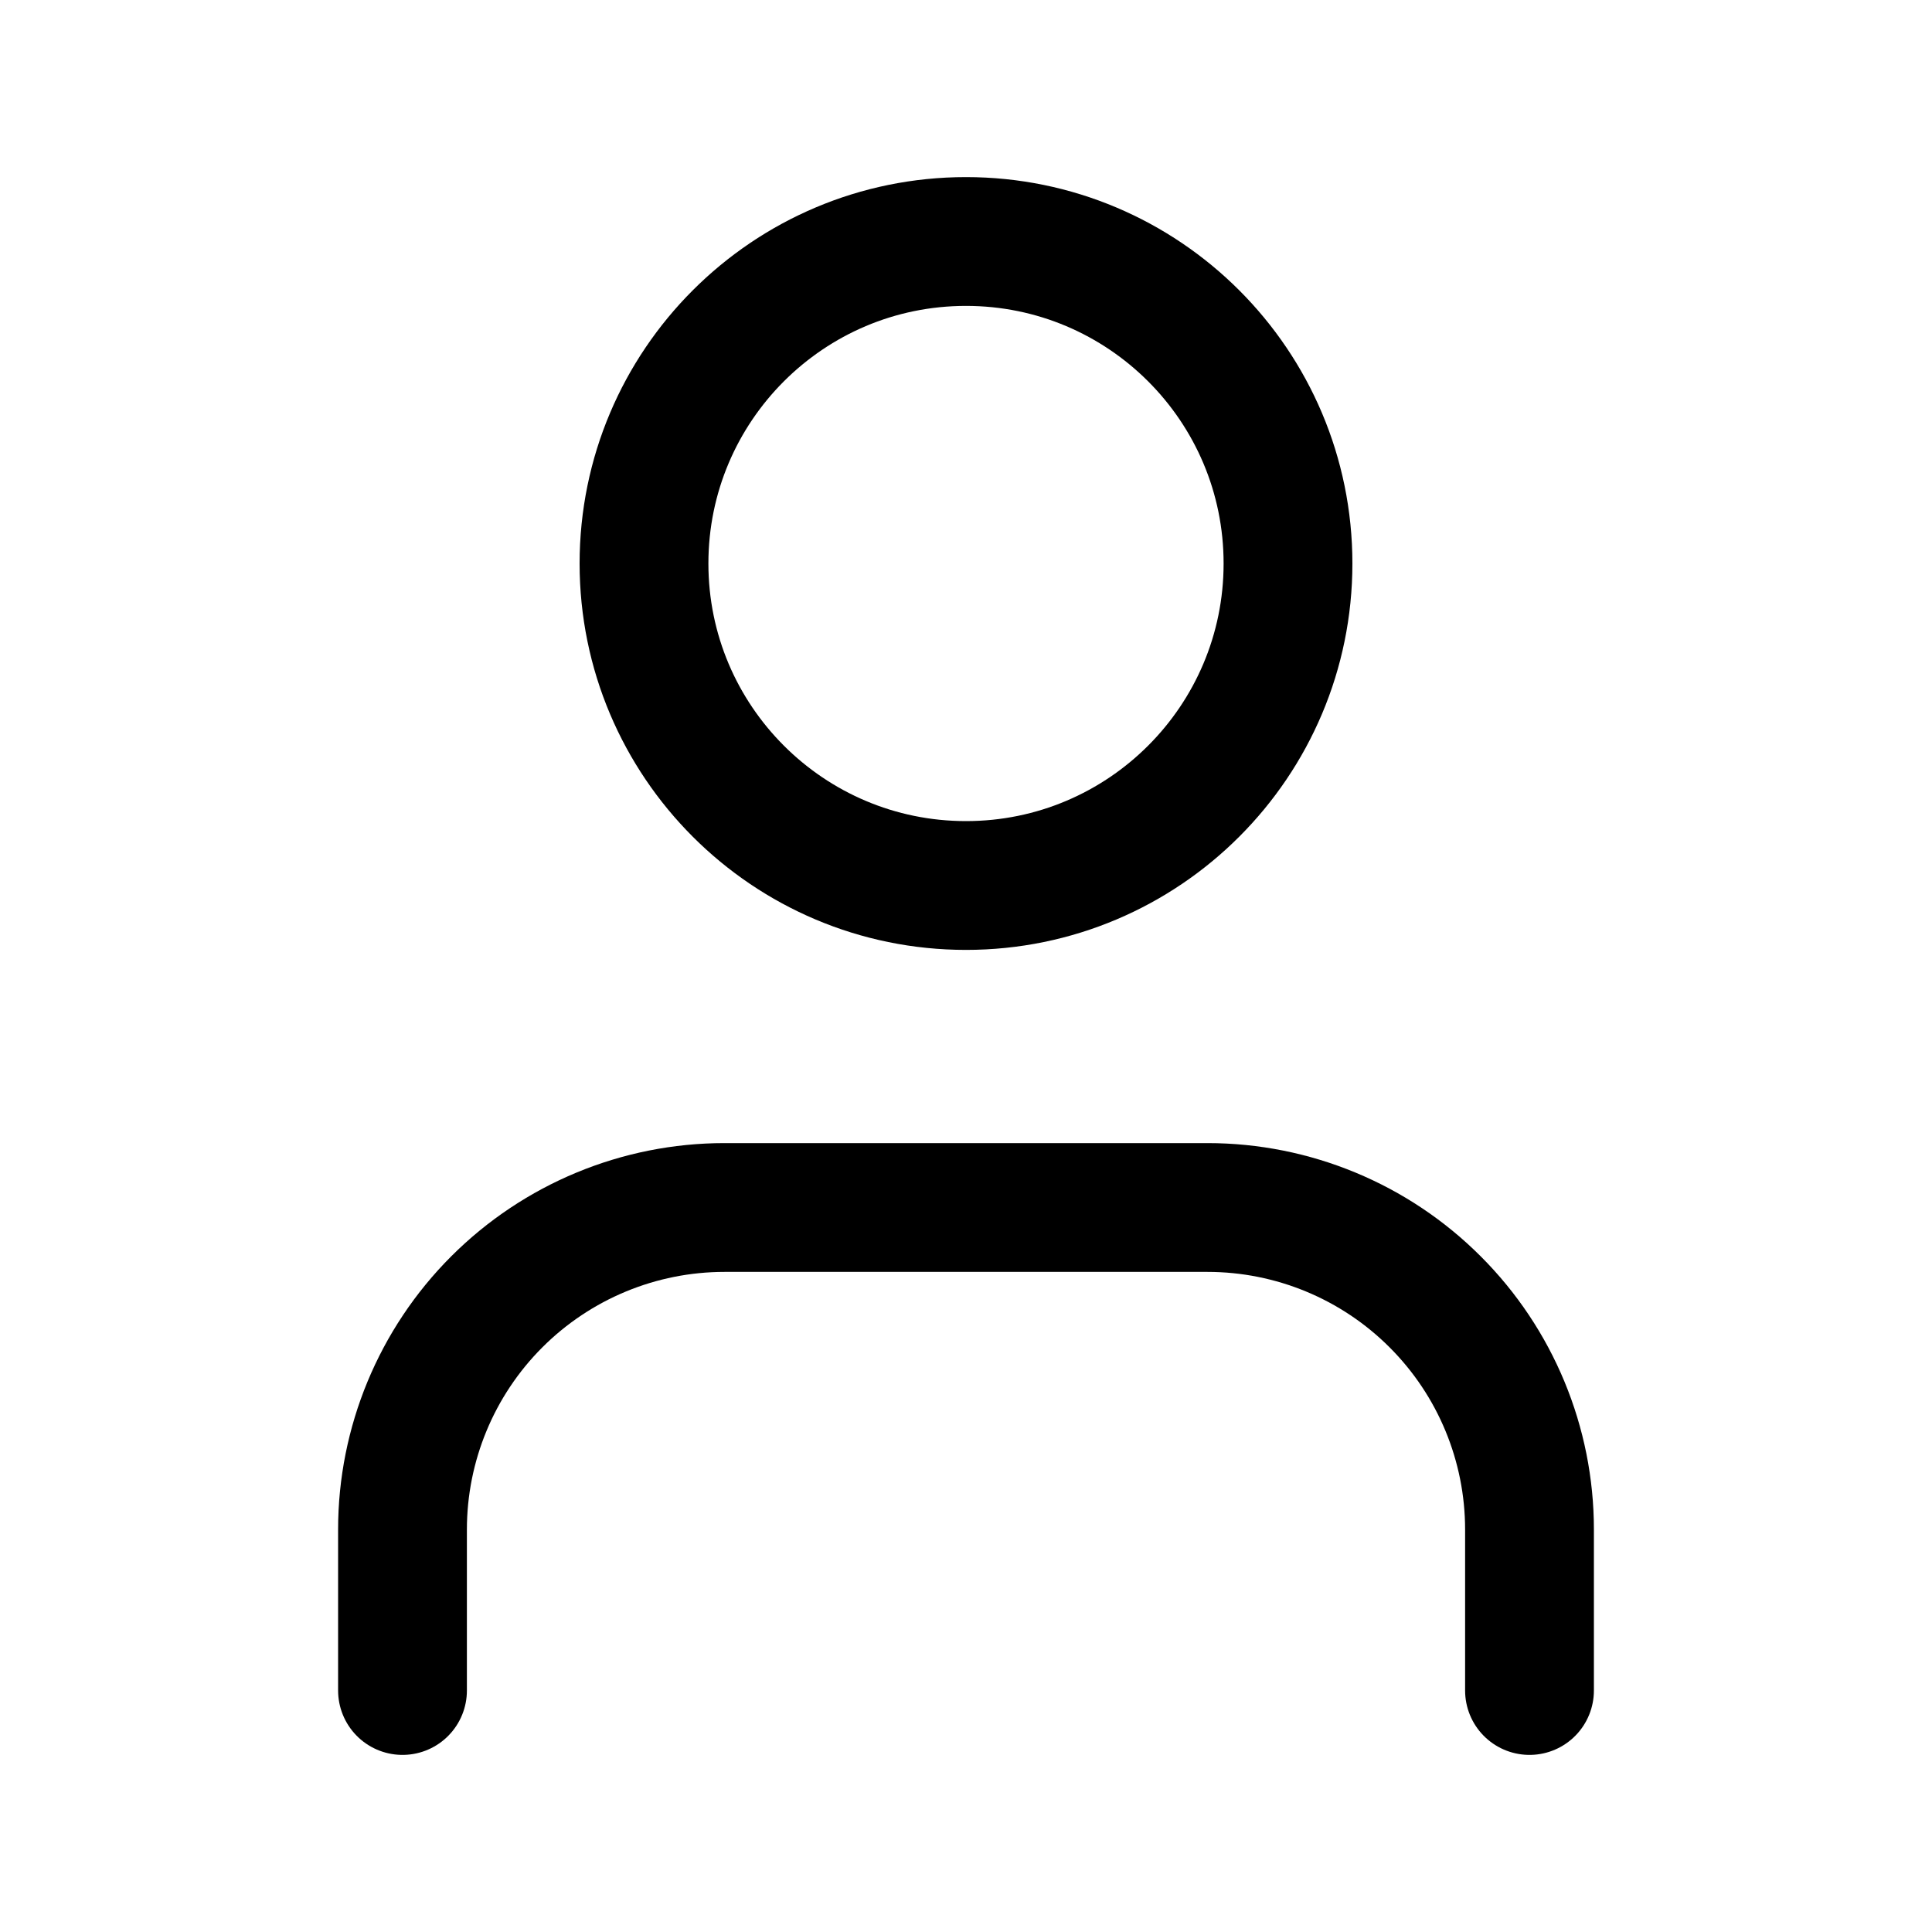 <svg width="30" height="30" viewBox="0 0 30 30" fill="none" xmlns="http://www.w3.org/2000/svg">
<g id="icon/user">
<path id="Vector" d="M23.75 26.25V23.75C23.75 22.424 23.223 21.152 22.285 20.215C21.348 19.277 20.076 18.75 18.75 18.75H11.25C9.924 18.75 8.652 19.277 7.714 20.215C6.777 21.152 6.25 22.424 6.25 23.75V26.25" stroke="black" stroke-width="2" stroke-linecap="round" stroke-linejoin="round"/>
<path id="Vector_2" d="M15 13.75C17.761 13.75 20 11.511 20 8.75C20 5.989 17.761 3.75 15 3.75C12.239 3.75 10 5.989 10 8.75C10 11.511 12.239 13.75 15 13.75Z" stroke="black" stroke-width="2" stroke-linecap="round" stroke-linejoin="round"/>
</g>
</svg>
